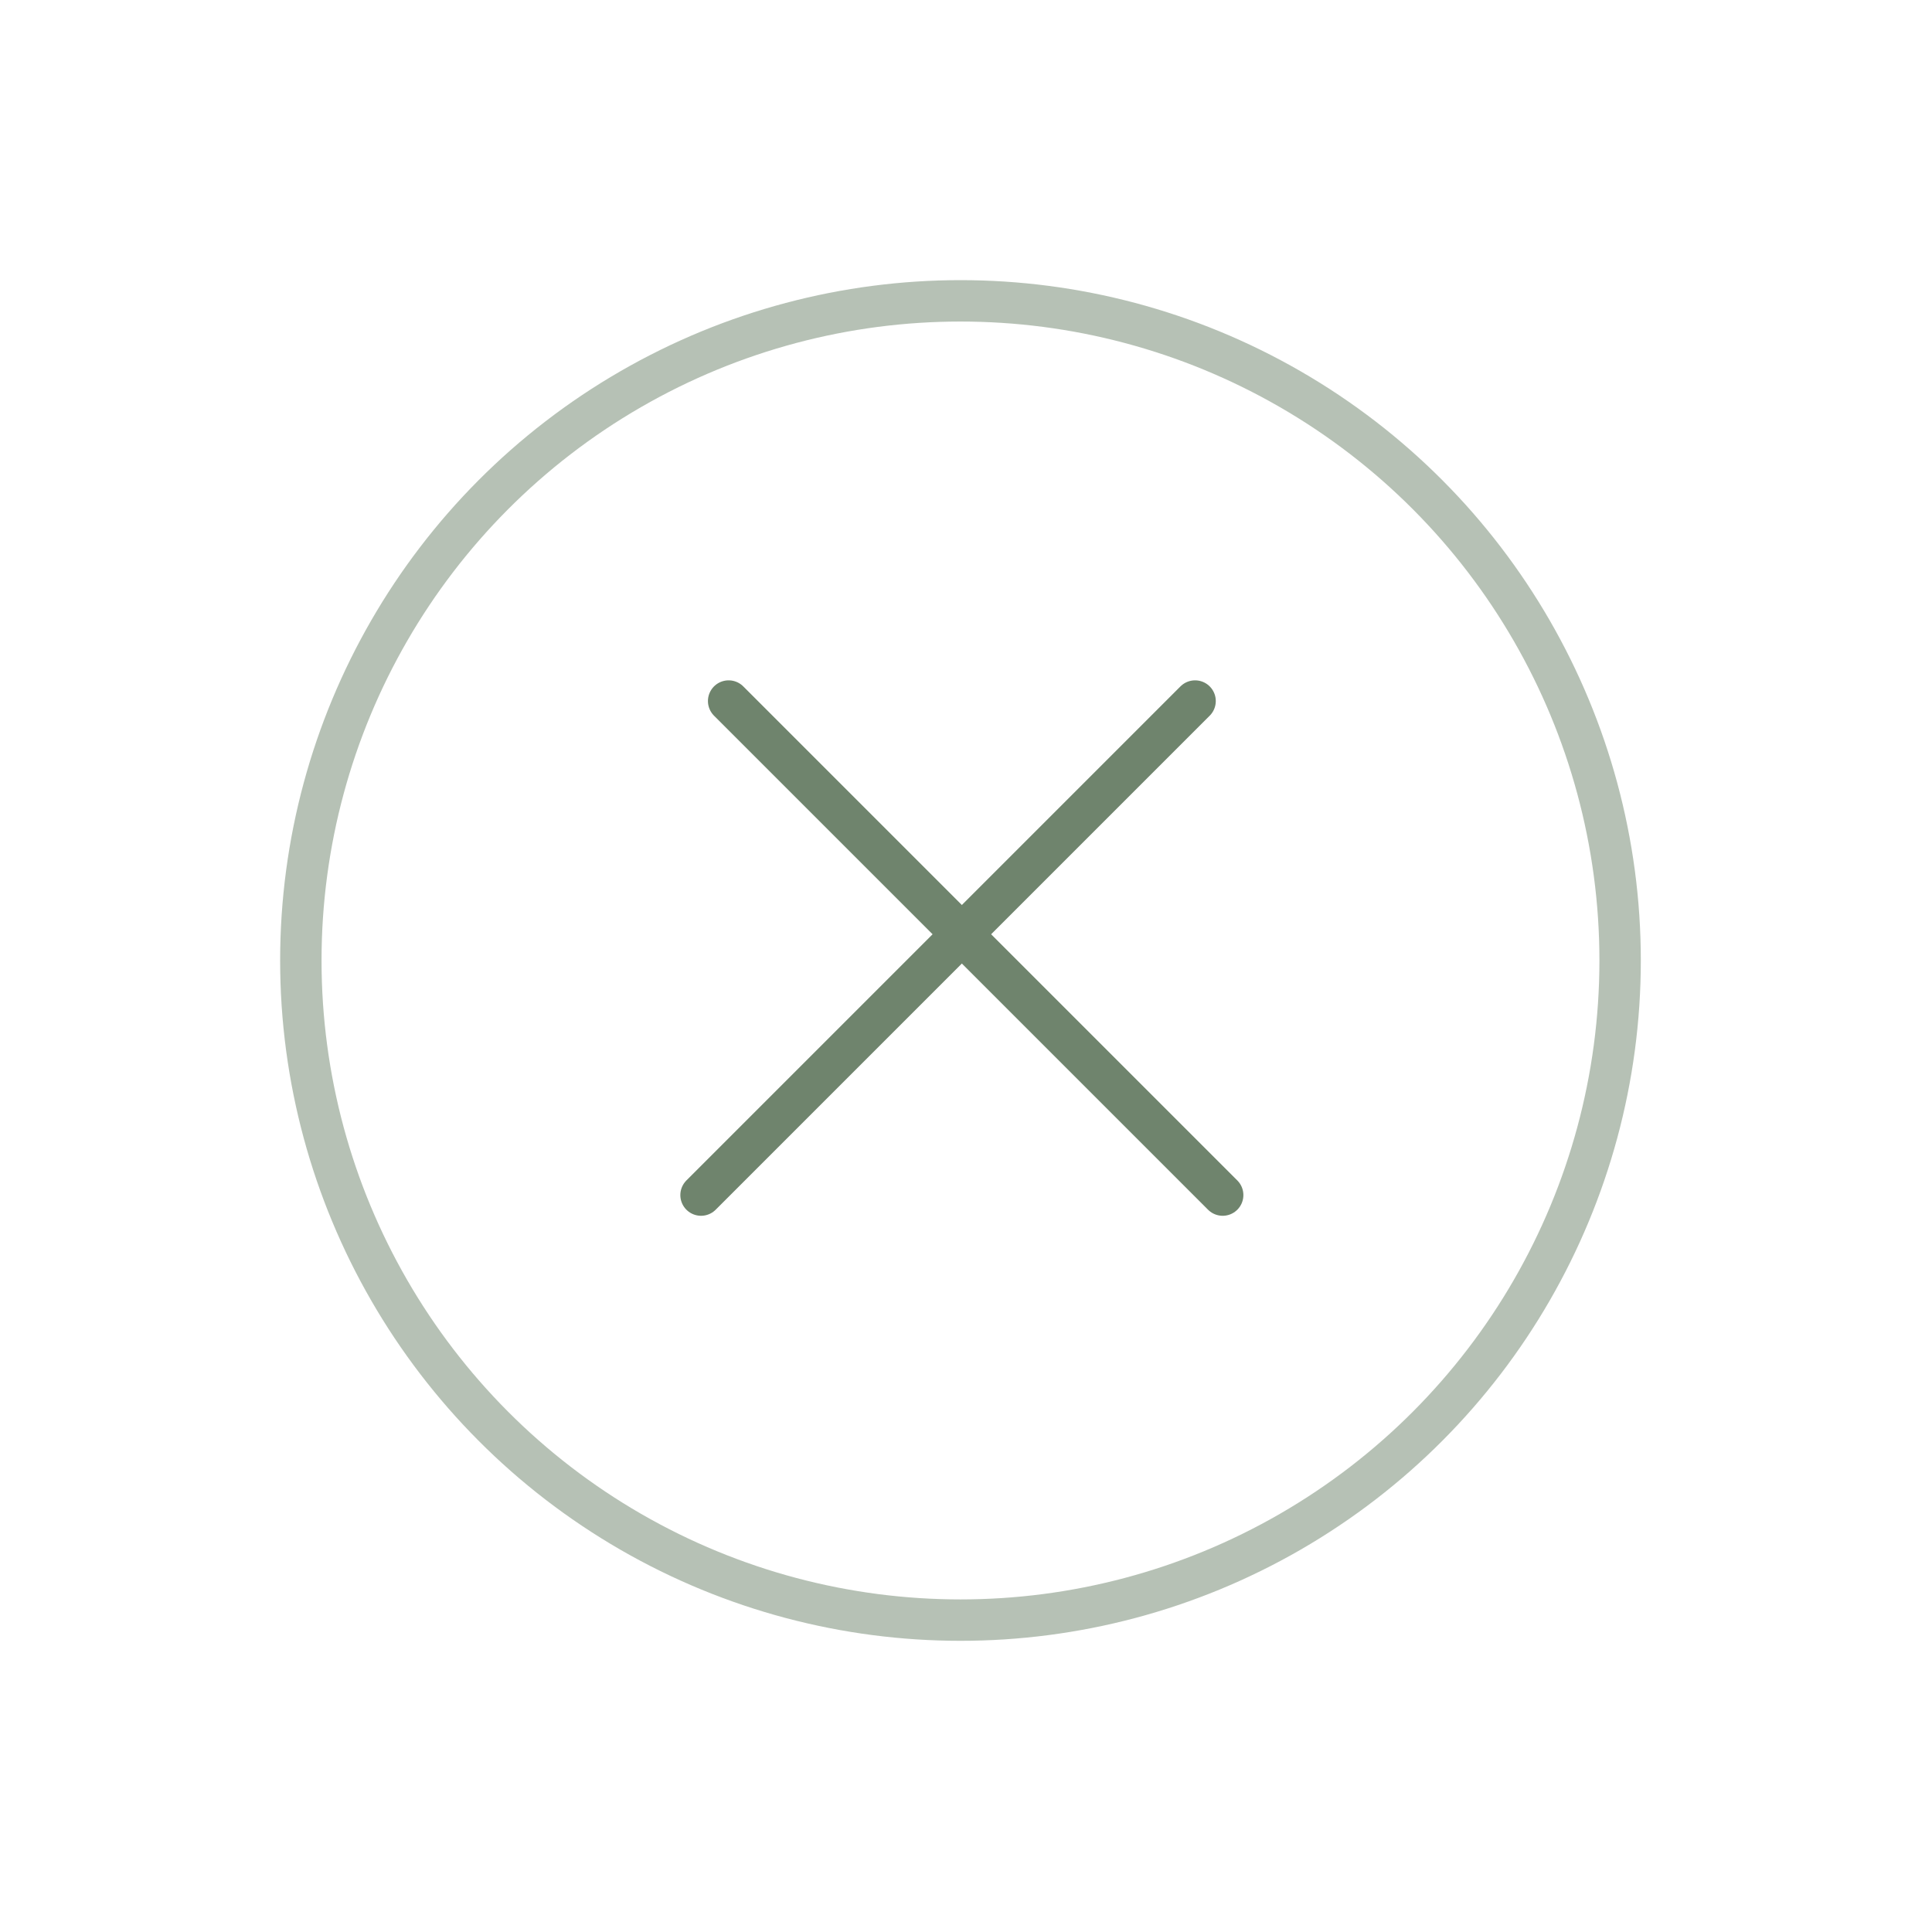 <?xml version="1.0" encoding="utf-8"?>
<!-- Generator: Adobe Illustrator 24.2.1, SVG Export Plug-In . SVG Version: 6.00 Build 0)  -->
<svg version="1.1" id="Layer_1" xmlns="http://www.w3.org/2000/svg" xmlns:xlink="http://www.w3.org/1999/xlink" x="0px" y="0px"
	 viewBox="0 0 70 70" style="enable-background:new 0 0 70 70;" xml:space="preserve">
<style type="text/css">
	.st0{fill:none;stroke:#6F846D;stroke-width:1.5;stroke-opacity:0.5;}
	.st1{fill:none;stroke:#6F846D;stroke-width:1.5;stroke-linecap:round;}
</style>
<circle class="st0" cx="34.8" cy="34.8" r="23.9"/>
<path class="st1" d="M26.4,25.4l17.9,17.9"/>
<path class="st1" d="M43.3,25.4L25.4,43.3"/>
</svg>
